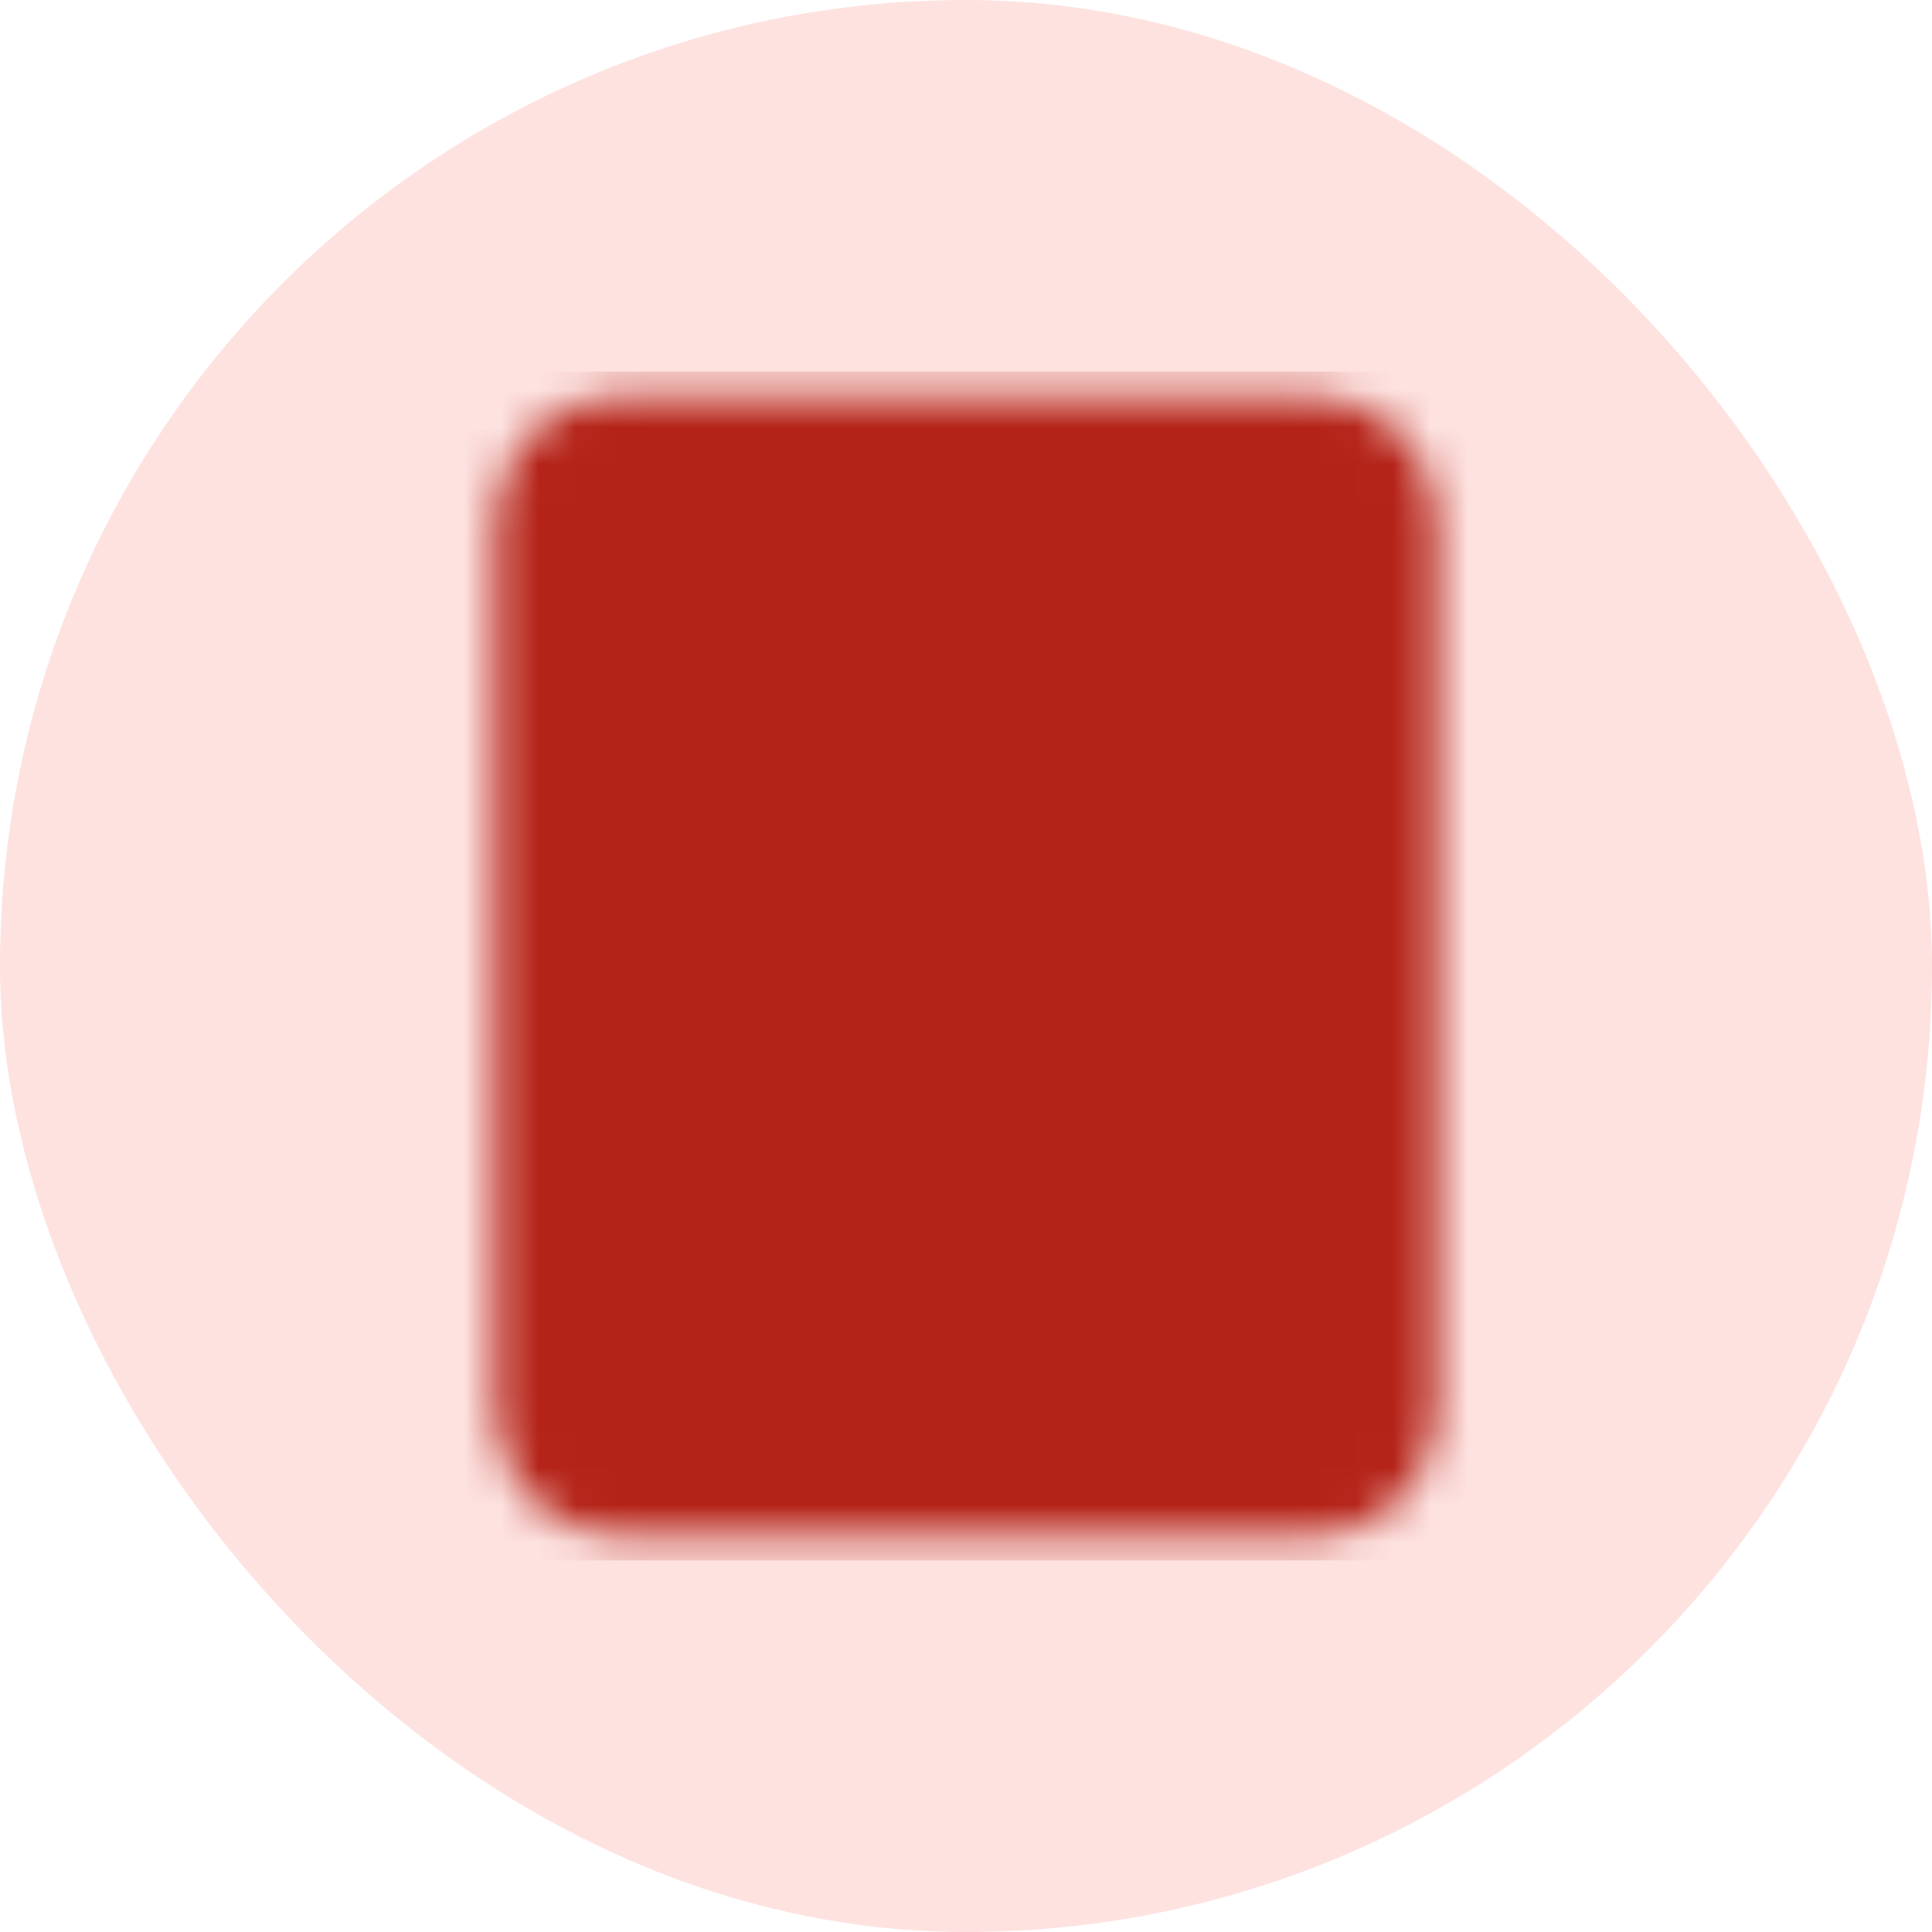 <svg width="52" height="52" viewBox="0 0 52 52" fill="none" xmlns="http://www.w3.org/2000/svg">
<rect width="52" height="52" rx="26" fill="#F97066" fill-opacity="0.2"/>
<mask id="mask0_1219_542" style="mask-type:luminance" maskUnits="userSpaceOnUse" x="13" y="10" width="26" height="32">
<path d="M35.334 12.666H16.667C16.314 12.666 15.975 12.806 15.725 13.056C15.475 13.307 15.334 13.646 15.334 13.999V37.999C15.334 38.353 15.475 38.692 15.725 38.942C15.975 39.192 16.314 39.333 16.667 39.333H35.334C35.688 39.333 36.027 39.192 36.277 38.942C36.527 38.692 36.667 38.353 36.667 37.999V13.999C36.667 13.646 36.527 13.307 36.277 13.056C36.027 12.806 35.688 12.666 35.334 12.666Z" fill="white" stroke="white" stroke-width="4" stroke-linecap="round" stroke-linejoin="round"/>
<path d="M21.334 29.999H30.667M21.334 33.999H26.001M23.334 23.999L28.667 18.666M28.667 23.999L23.334 18.666" stroke="black" stroke-width="4" stroke-linecap="round" stroke-linejoin="round"/>
</mask>
<g mask="url(#mask0_1219_542)">
<path d="M10 10H42V42H10V10Z" fill="#B42318"/>
</g>
</svg>
